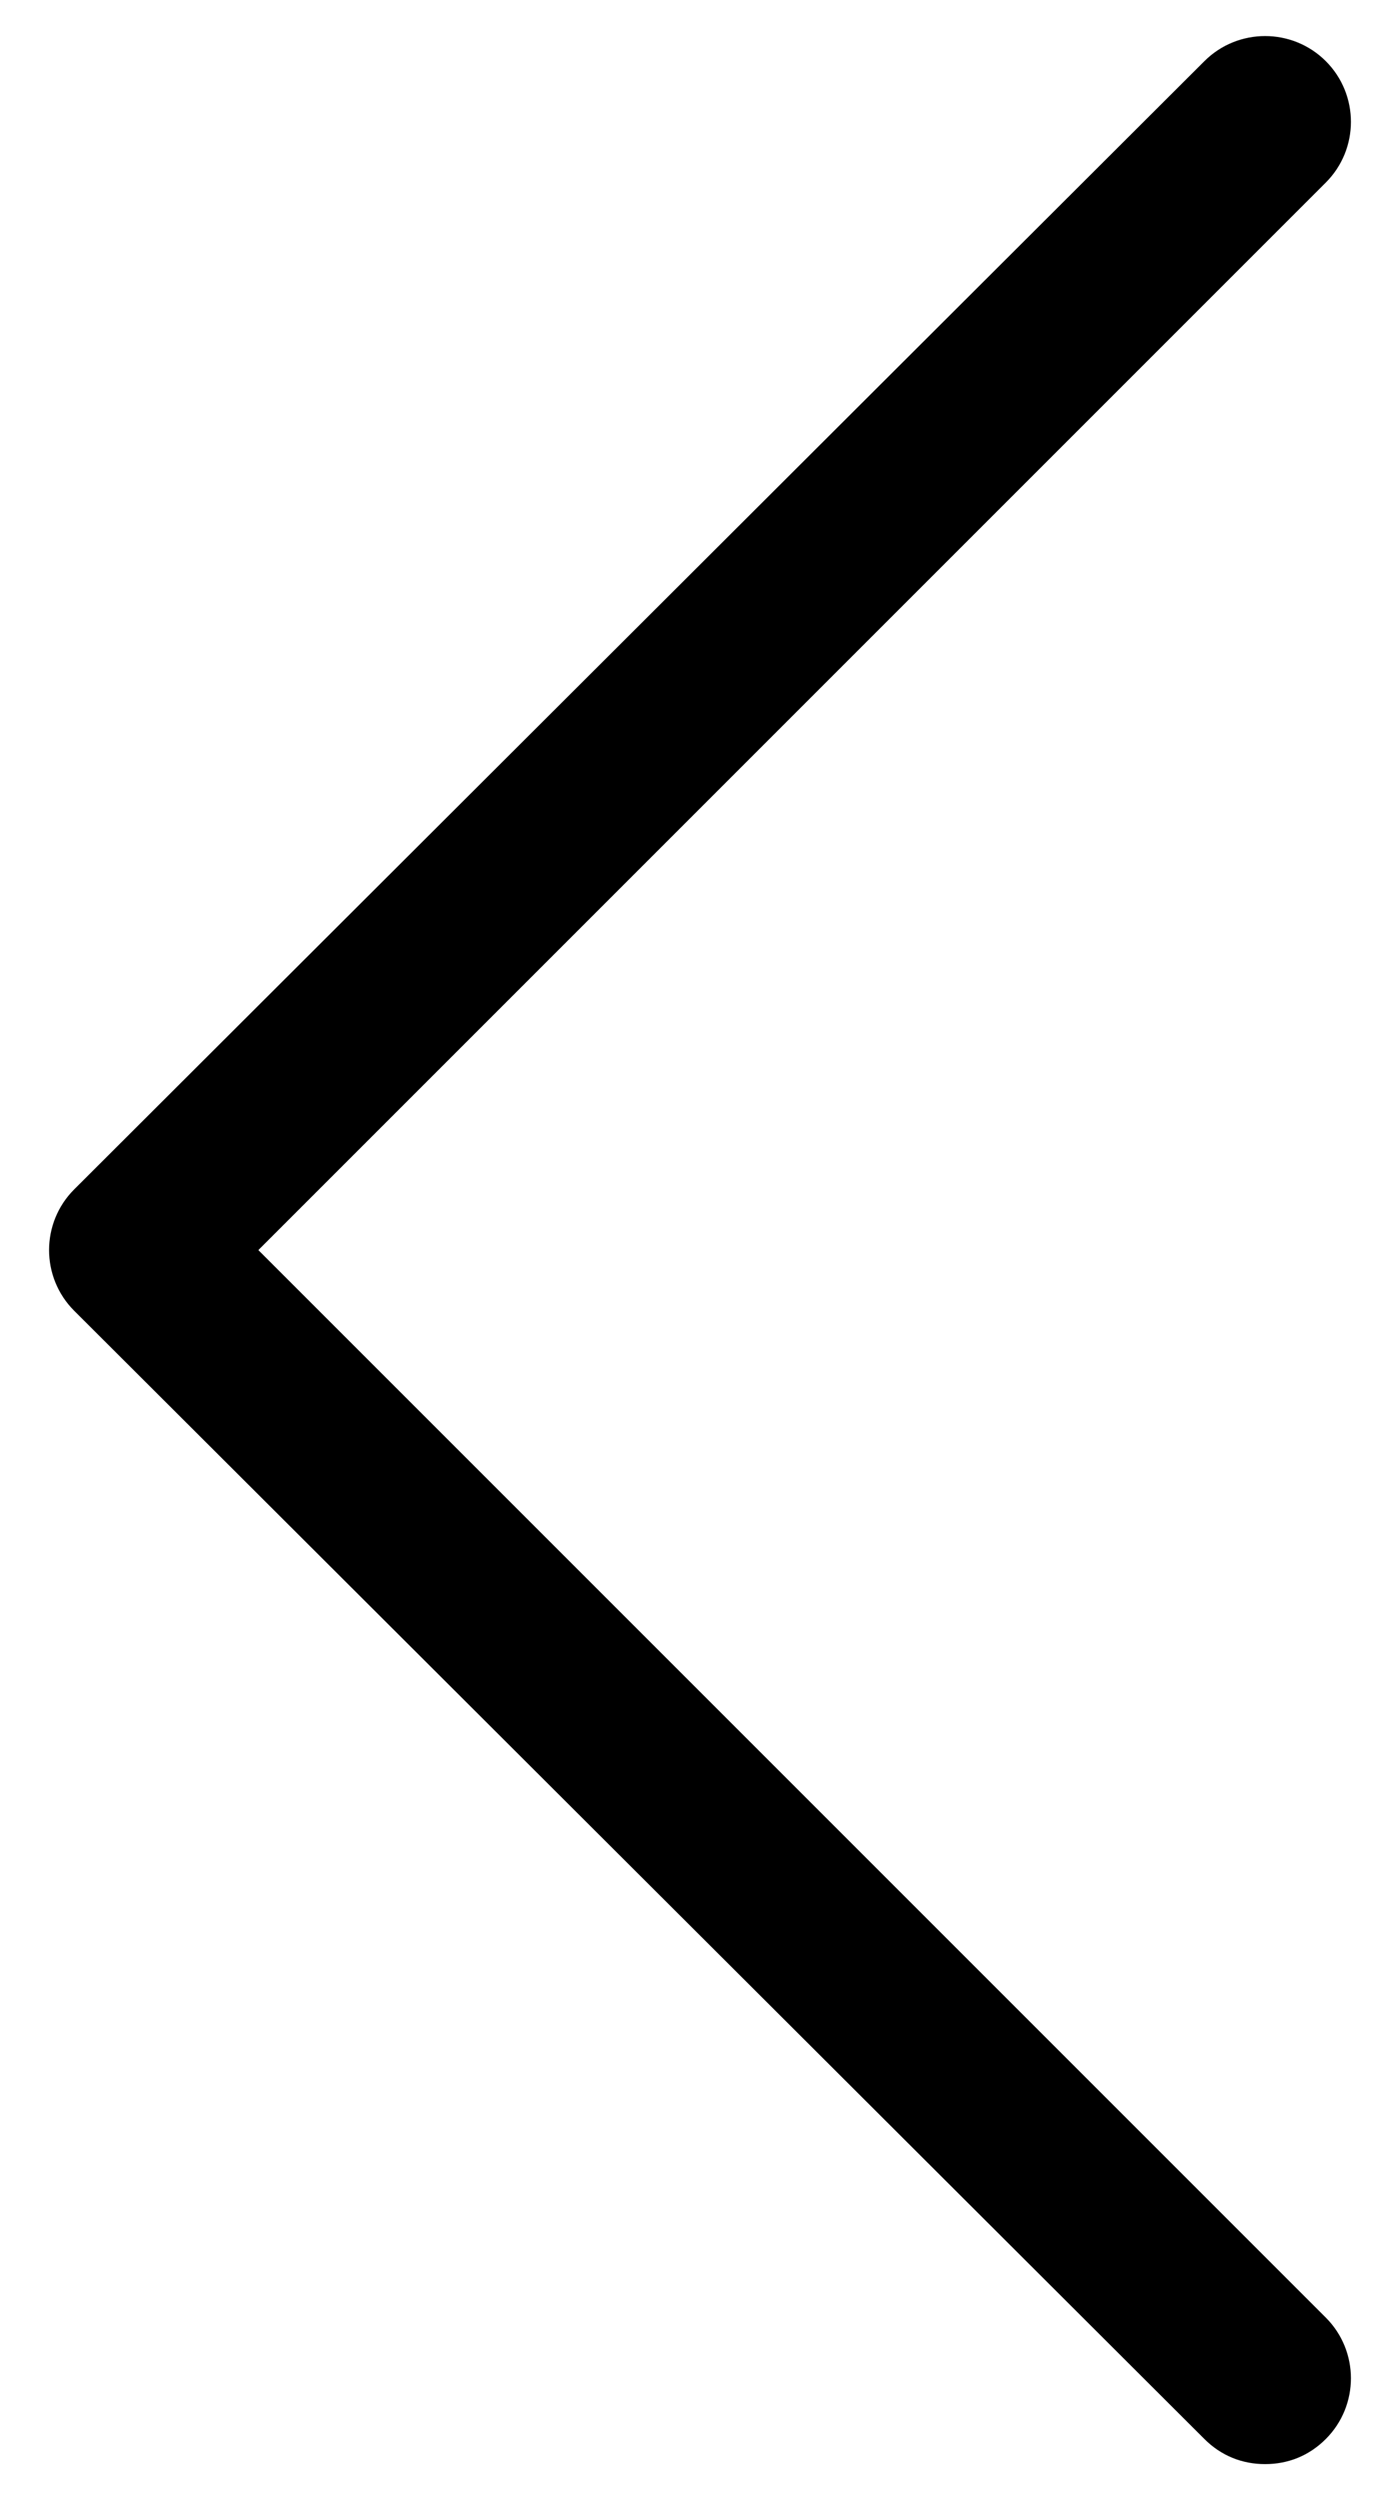 <svg width="28" height="50" viewBox="0 0 28 50" fill="none" xmlns="http://www.w3.org/2000/svg">
<path d="M24.088 48.777C24.423 49.112 24.842 49.279 25.302 49.279C25.763 49.279 26.181 49.112 26.516 48.777C27.186 48.107 27.186 47.019 26.516 46.349L5.167 25L26.516 3.651C27.186 2.981 27.186 1.893 26.516 1.223C25.846 0.554 24.758 0.554 24.088 1.223L1.484 23.786C0.814 24.456 0.814 25.544 1.484 26.214L24.088 48.777Z" fill="black"/>
</svg>
